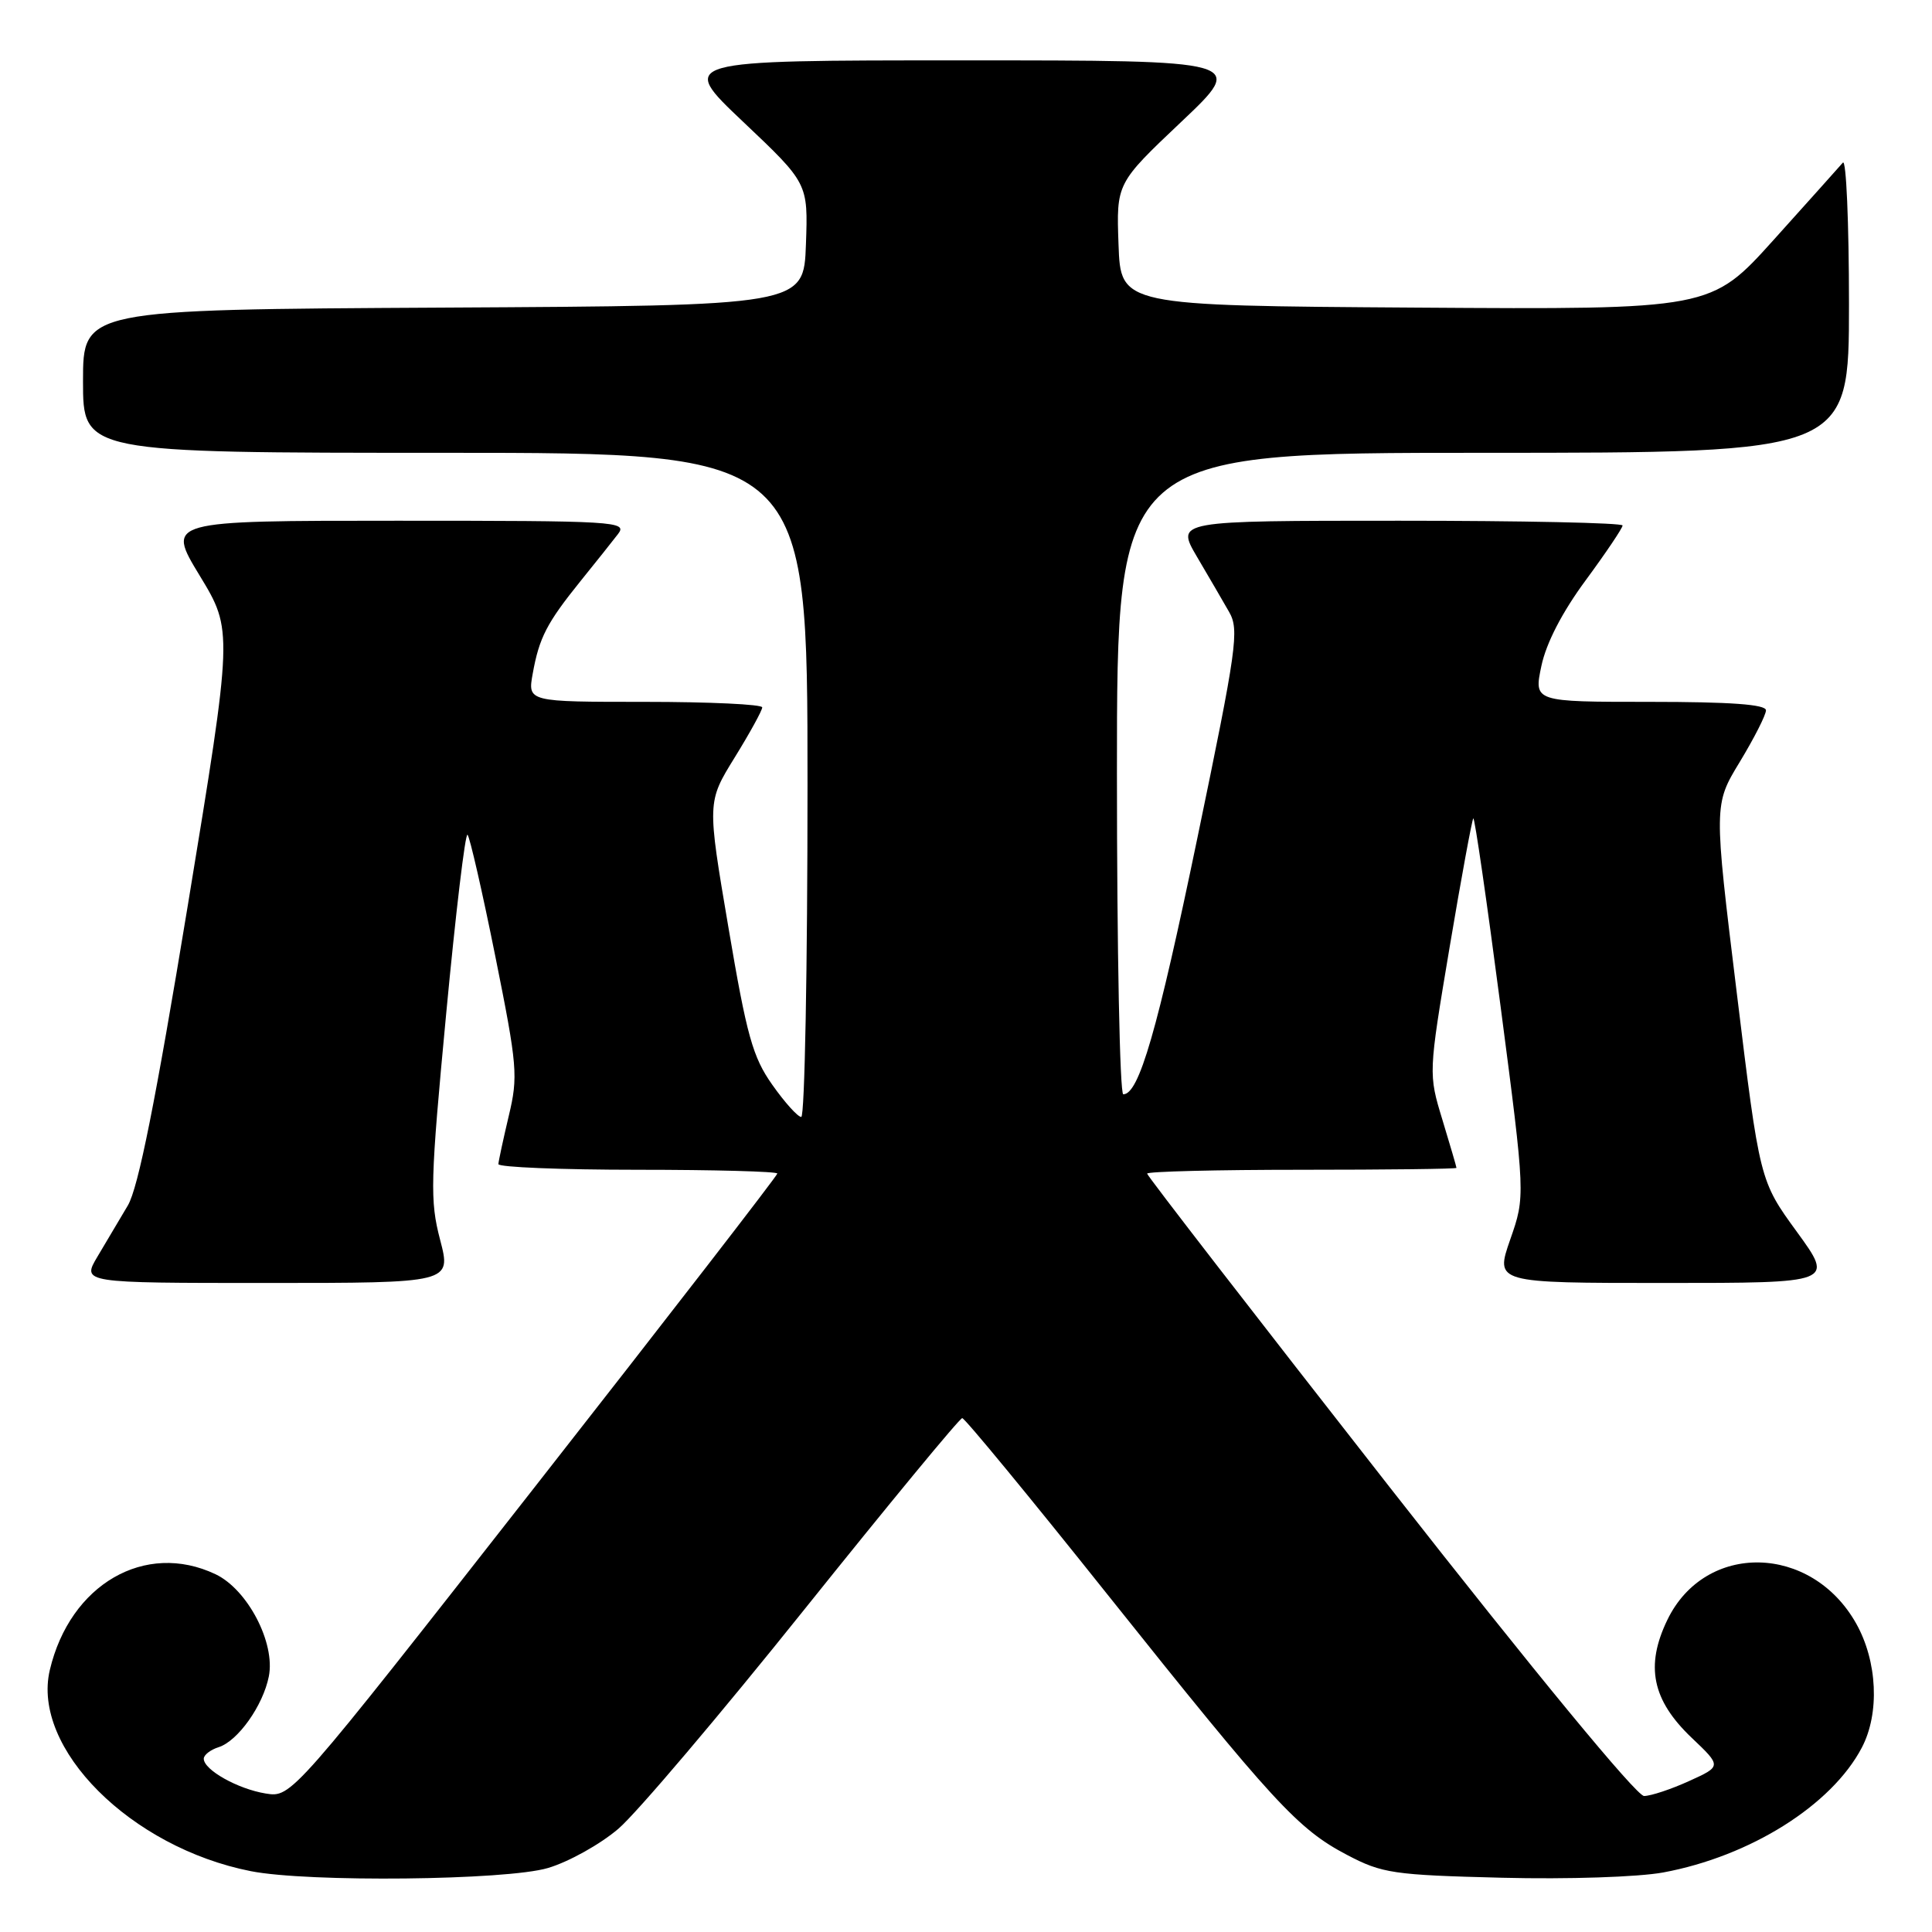 <?xml version="1.0" encoding="UTF-8" standalone="no"?>
<!DOCTYPE svg PUBLIC "-//W3C//DTD SVG 1.1//EN" "http://www.w3.org/Graphics/SVG/1.1/DTD/svg11.dtd" >
<svg xmlns="http://www.w3.org/2000/svg" xmlns:xlink="http://www.w3.org/1999/xlink" version="1.1" viewBox="0 0 256 256">
 <g >
 <path fill="currentColor"
d=" M 72.61 247.52 C 75.35 246.71 79.55 244.37 81.95 242.31 C 84.35 240.26 95.44 227.18 106.60 213.24 C 117.76 199.31 127.16 187.91 127.50 187.91 C 127.84 187.91 136.47 198.39 146.69 211.21 C 168.79 238.91 171.96 242.36 178.50 245.79 C 183.14 248.23 184.61 248.45 199.00 248.81 C 207.78 249.03 217.06 248.72 220.39 248.11 C 231.92 245.97 242.70 239.20 246.70 231.57 C 249.09 227.02 248.77 220.14 245.95 215.12 C 240.01 204.56 225.95 204.28 220.94 214.63 C 217.98 220.74 218.91 225.27 224.15 230.26 C 228.13 234.04 228.13 234.04 223.81 236.00 C 221.44 237.08 218.76 237.97 217.85 237.98 C 216.86 237.99 203.45 221.72 184.10 197.01 C 166.45 174.46 152.00 155.79 152.00 155.51 C 152.00 155.23 161.22 155.00 172.50 155.00 C 183.78 155.00 193.00 154.89 192.99 154.75 C 192.99 154.61 192.15 151.75 191.13 148.39 C 189.27 142.28 189.27 142.28 192.08 125.52 C 193.63 116.30 195.05 108.62 195.22 108.44 C 195.40 108.27 197.02 119.46 198.83 133.31 C 202.12 158.50 202.12 158.50 200.11 164.25 C 198.11 170.00 198.11 170.00 220.56 170.00 C 243.02 170.00 243.02 170.00 238.10 163.23 C 233.17 156.46 233.17 156.46 230.13 131.55 C 227.08 106.63 227.08 106.63 230.54 100.94 C 232.44 97.80 234.00 94.73 234.00 94.12 C 234.00 93.34 229.30 93.00 218.62 93.00 C 203.24 93.00 203.24 93.00 204.24 88.25 C 204.88 85.21 206.99 81.12 210.12 76.88 C 212.80 73.24 215.00 69.97 215.00 69.63 C 215.00 69.28 201.68 69.00 185.40 69.00 C 155.81 69.00 155.81 69.00 158.59 73.75 C 160.13 76.36 162.05 79.66 162.86 81.08 C 164.23 83.46 163.89 85.83 158.65 111.08 C 153.35 136.61 150.92 145.00 148.84 145.00 C 148.38 145.00 148.00 125.88 148.00 102.50 C 148.00 60.00 148.00 60.00 196.50 60.00 C 245.00 60.00 245.00 60.00 245.00 40.30 C 245.00 29.47 244.63 21.03 244.19 21.55 C 243.74 22.07 239.62 26.67 235.04 31.76 C 226.70 41.02 226.70 41.02 187.60 40.76 C 148.50 40.50 148.50 40.50 148.21 32.39 C 147.92 24.29 147.92 24.29 156.53 16.14 C 165.13 8.00 165.13 8.00 127.50 8.00 C 89.87 8.00 89.87 8.00 98.47 16.14 C 107.08 24.29 107.08 24.29 106.79 32.39 C 106.50 40.50 106.50 40.50 58.75 40.76 C 11.00 41.02 11.00 41.02 11.00 50.51 C 11.00 60.00 11.00 60.00 59.00 60.00 C 107.00 60.00 107.00 60.00 107.00 104.00 C 107.00 128.20 106.63 148.00 106.17 148.00 C 105.71 148.00 103.99 146.09 102.34 143.75 C 99.74 140.08 98.95 137.25 96.52 122.89 C 93.70 106.28 93.70 106.28 97.35 100.37 C 99.36 97.12 101.00 94.13 101.00 93.73 C 101.00 93.33 94.00 93.00 85.45 93.00 C 69.91 93.00 69.91 93.00 70.59 89.25 C 71.45 84.48 72.45 82.55 76.92 77.00 C 78.92 74.53 81.16 71.71 81.90 70.75 C 83.17 69.09 81.63 69.00 52.64 69.00 C 22.04 69.00 22.04 69.00 26.46 76.27 C 30.87 83.54 30.87 83.54 24.88 120.00 C 20.61 145.94 18.32 157.40 16.94 159.73 C 15.87 161.53 14.06 164.57 12.92 166.50 C 10.84 170.00 10.84 170.00 35.32 170.00 C 59.81 170.00 59.81 170.00 58.32 164.29 C 56.95 159.06 57.02 156.56 59.12 134.33 C 60.38 120.99 61.65 110.32 61.95 110.61 C 62.25 110.91 63.91 118.15 65.63 126.71 C 68.56 141.26 68.67 142.63 67.41 147.88 C 66.68 150.97 66.06 153.84 66.04 154.25 C 66.02 154.66 74.33 155.00 84.50 155.00 C 94.67 155.00 103.00 155.23 103.00 155.50 C 103.00 155.78 88.52 174.50 70.81 197.10 C 38.62 238.20 38.62 238.20 35.21 237.65 C 31.51 237.05 27.00 234.52 27.00 233.04 C 27.00 232.54 27.89 231.85 28.97 231.51 C 31.52 230.70 34.85 226.01 35.62 222.14 C 36.51 217.70 32.81 210.61 28.55 208.59 C 19.23 204.17 9.28 209.93 6.60 221.29 C 4.16 231.64 17.31 244.80 33.24 247.94 C 40.83 249.44 67.10 249.16 72.61 247.52 Z "/>
</g>
</svg>